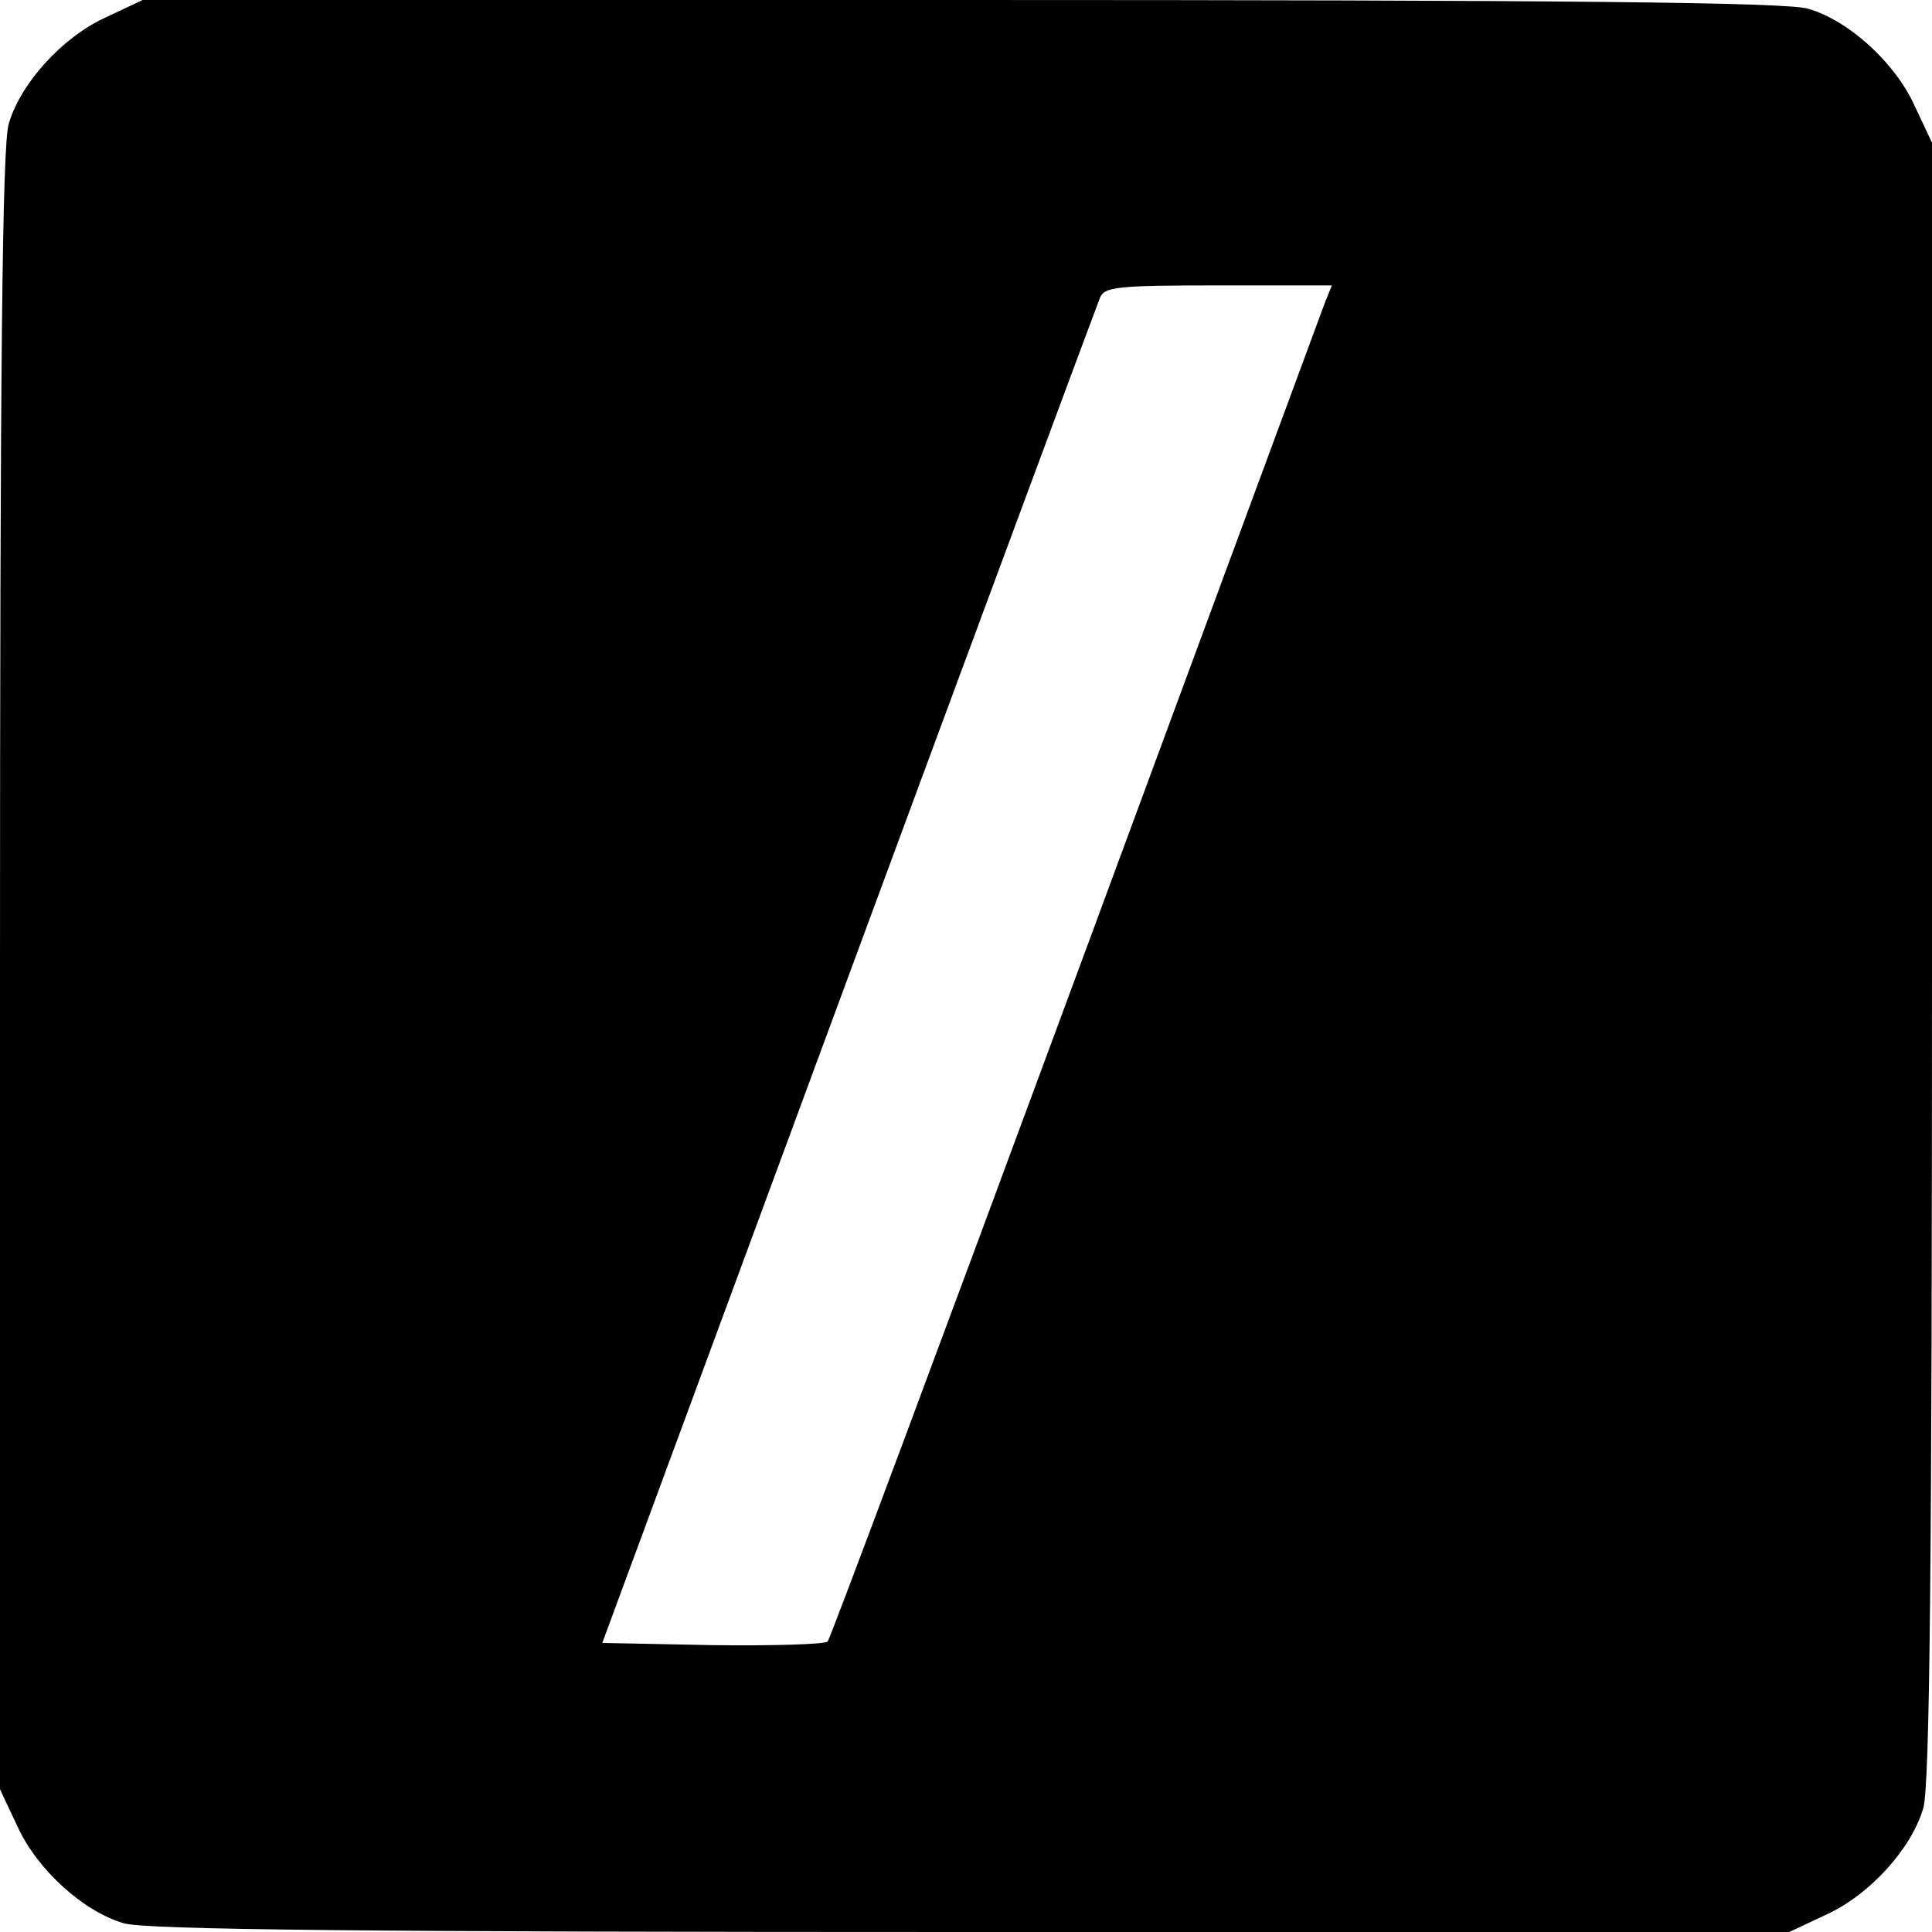 <?xml version="1.0" standalone="no"?>
<!DOCTYPE svg PUBLIC "-//W3C//DTD SVG 20010904//EN"
 "http://www.w3.org/TR/2001/REC-SVG-20010904/DTD/svg10.dtd">
<svg version="1.0" xmlns="http://www.w3.org/2000/svg"
 width="264pt" height="264pt" viewBox="0 0 264 264"
 preserveAspectRatio="xMidYMid meet">
<g transform="translate(0,264) scale(0.1,-0.1)"
fill="#000000" stroke="none">
<path d="M144 2616 c-59 -27 -116 -90 -132 -145 -9 -28 -12 -337 -12 -1157 l0
-1119 24 -51 c27 -59 90 -116 145 -132 28 -9 337 -12 1157 -12 l1119 0 51 24
c59 27 116 90 132 145 9 28 12 337 12 1157 l0 1119 -24 51 c-27 59 -90 116
-145 132 -28 9 -337 12 -1157 12 l-1119 0 -51 -24z m1667 -388 c-5 -13 -158
-428 -341 -923 -183 -495 -335 -903 -339 -908 -4 -4 -75 -6 -158 -5 l-150 3
336 910 c185 501 340 918 344 928 6 15 23 17 161 17 l156 0 -9 -22z"/>
</g>
</svg>
